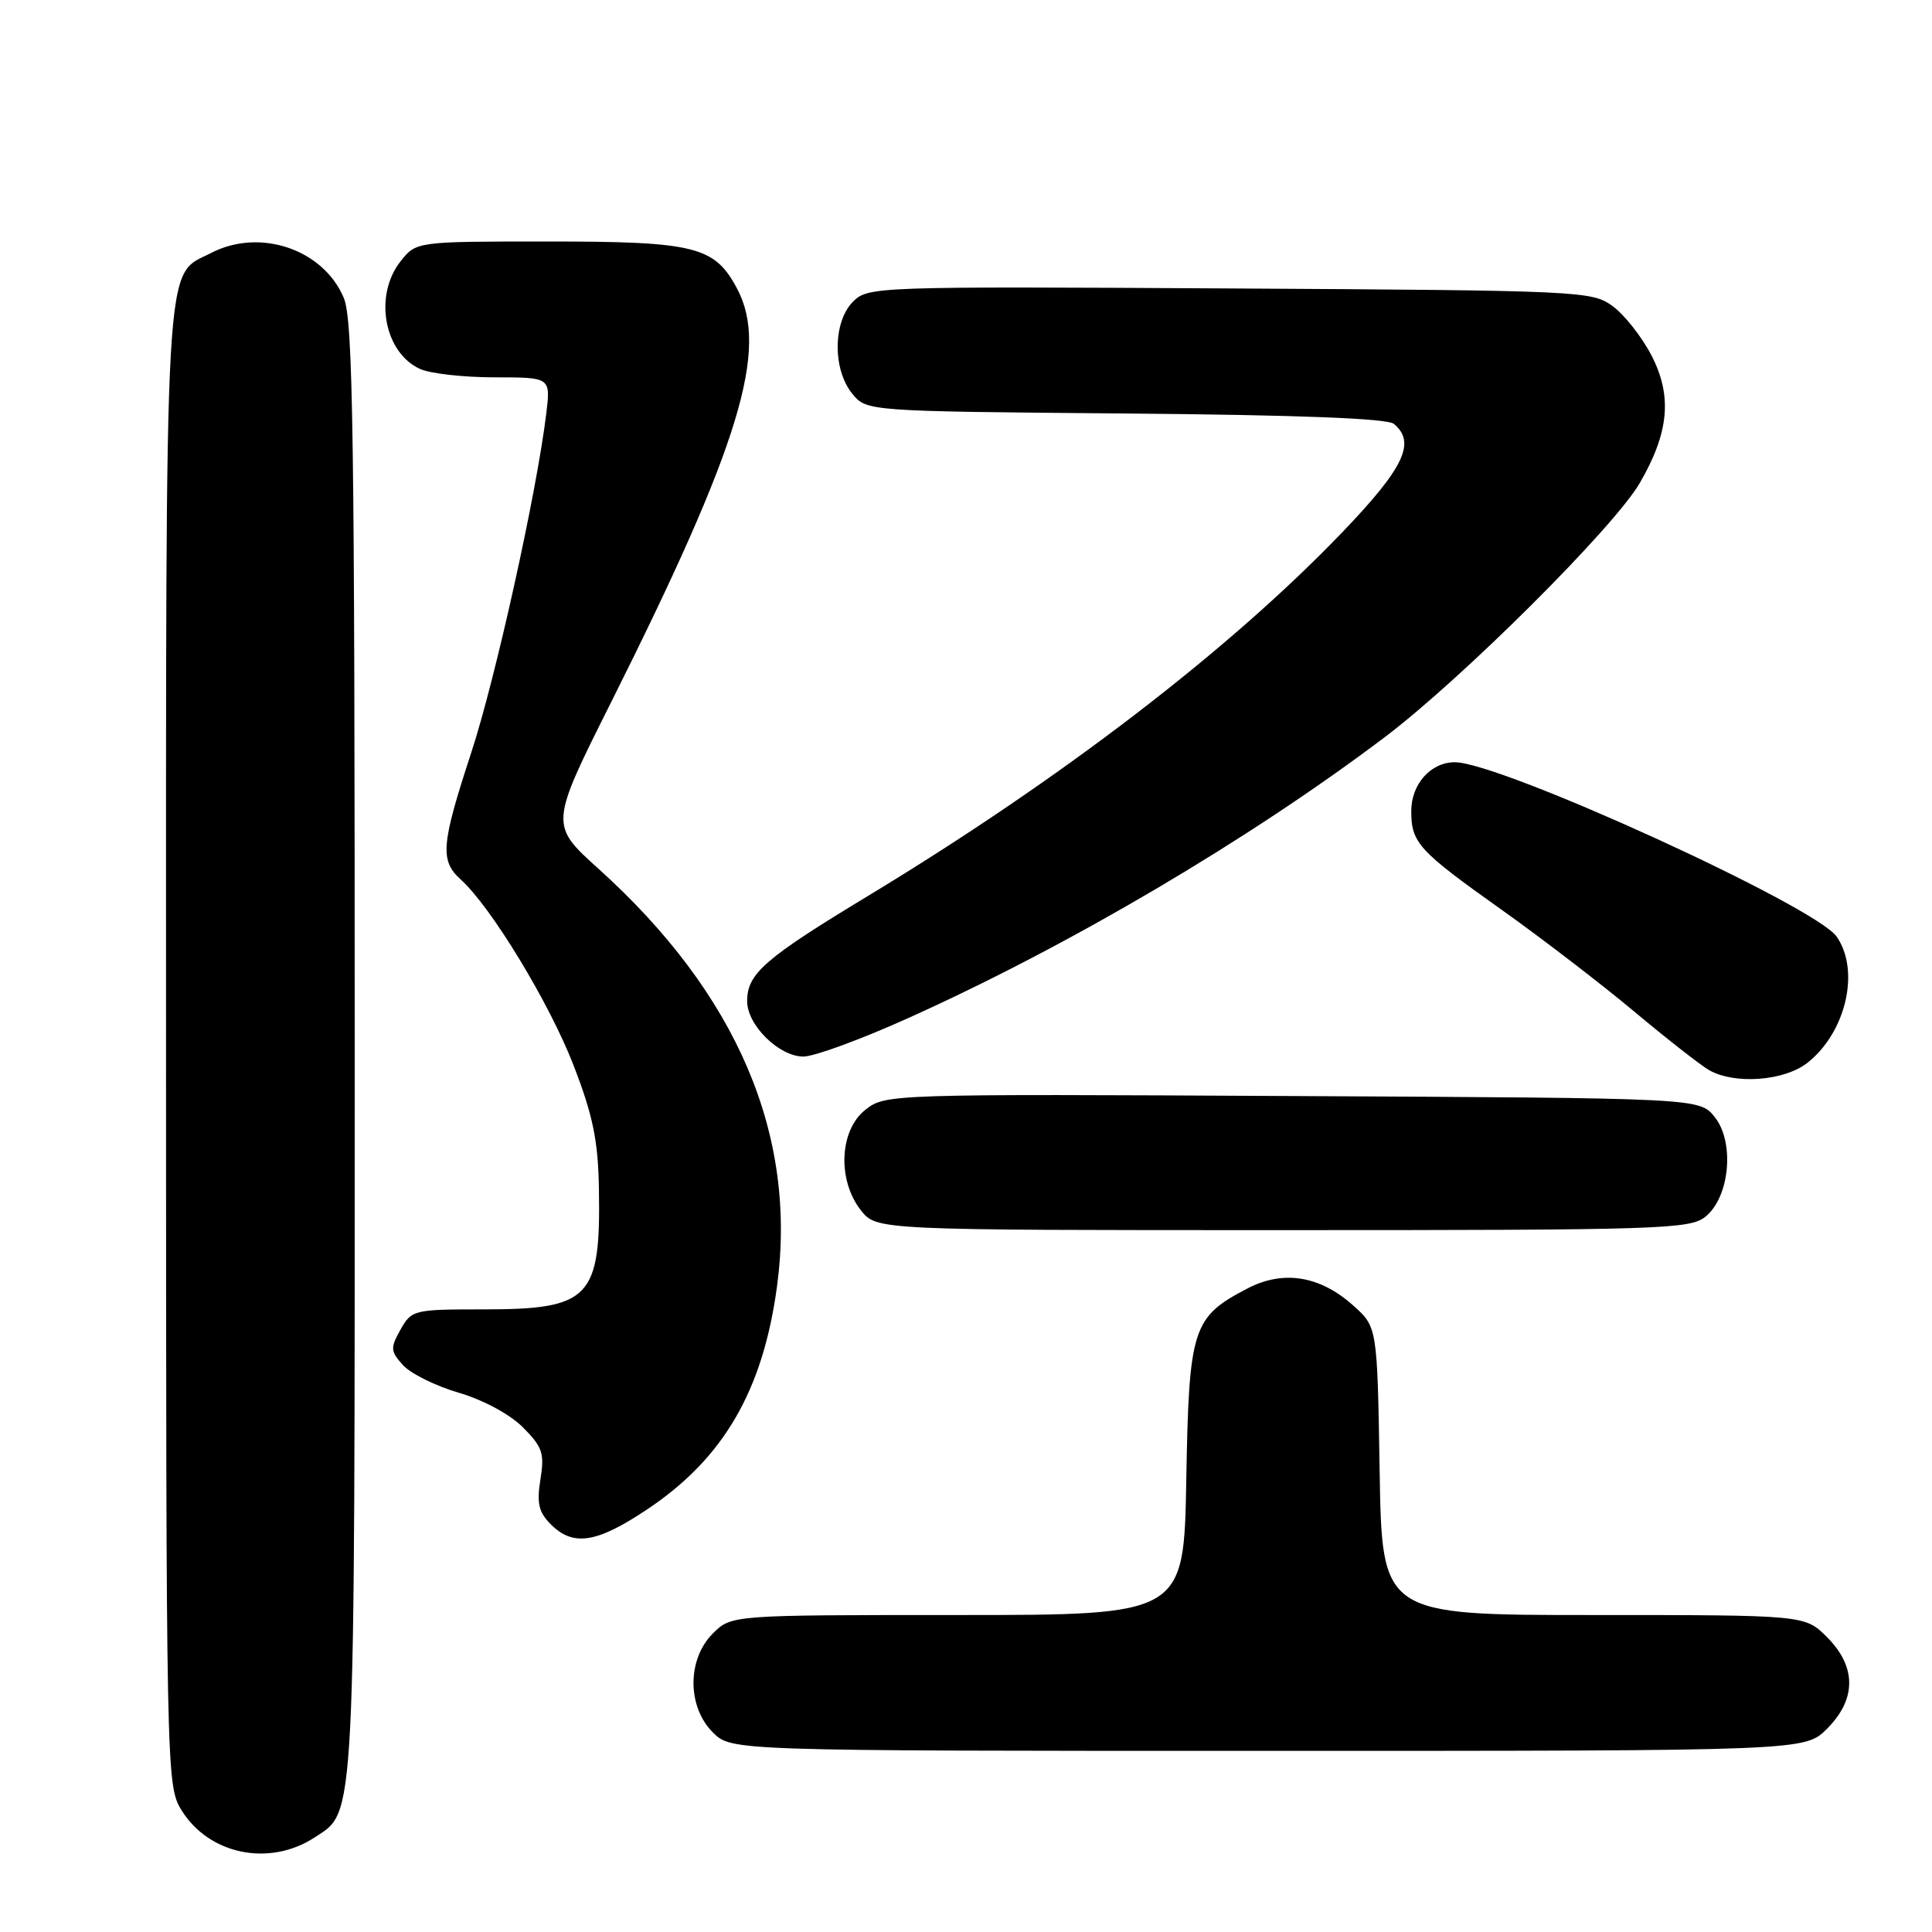 <?xml version="1.0" encoding="UTF-8" standalone="no"?>
<!DOCTYPE svg PUBLIC "-//W3C//DTD SVG 1.1//EN" "http://www.w3.org/Graphics/SVG/1.1/DTD/svg11.dtd" >
<svg xmlns="http://www.w3.org/2000/svg" xmlns:xlink="http://www.w3.org/1999/xlink" version="1.1" viewBox="0 0 256 256">
 <g >
 <path fill="currentColor"
d=" M 41.69 243.47 C 47.16 239.89 47.00 242.94 47.00 139.00 C 47.00 57.66 46.78 42.41 45.56 39.49 C 42.86 33.03 34.44 30.17 27.97 33.52 C 21.69 36.76 22.00 31.33 22.00 138.70 C 22.01 234.99 22.04 236.55 24.02 239.81 C 27.64 245.74 35.68 247.40 41.69 243.47 Z  M 242.08 229.08 C 246.01 225.15 246.01 220.85 242.08 216.92 C 239.15 214.00 239.15 214.00 211.14 214.00 C 183.12 214.00 183.12 214.00 182.81 194.92 C 182.50 175.83 182.50 175.83 179.29 172.97 C 174.90 169.04 170.05 168.26 165.33 170.71 C 157.99 174.52 157.54 175.93 157.19 196.07 C 156.87 214.00 156.87 214.00 126.89 214.00 C 96.91 214.00 96.91 214.00 94.45 216.45 C 91.04 219.87 91.04 226.13 94.45 229.55 C 96.91 232.00 96.91 232.00 168.03 232.00 C 239.15 232.00 239.15 232.00 242.08 229.08 Z  M 85.77 199.99 C 95.87 193.25 101.10 184.26 102.96 170.43 C 105.66 150.39 97.67 131.69 79.34 115.15 C 72.84 109.29 72.84 109.29 80.97 93.06 C 98.06 58.94 101.92 46.27 97.68 38.27 C 94.70 32.64 92.14 32.00 72.62 32.00 C 55.15 32.00 55.15 32.00 53.07 34.63 C 49.51 39.16 50.88 46.71 55.66 48.89 C 57.00 49.50 61.44 50.00 65.53 50.00 C 72.96 50.00 72.96 50.00 72.39 54.75 C 71.12 65.25 65.67 89.89 62.43 99.77 C 58.43 111.98 58.27 114.03 61.08 116.57 C 65.10 120.21 72.84 132.97 76.01 141.19 C 78.57 147.82 79.25 151.12 79.36 157.50 C 79.61 172.03 78.21 173.50 64.04 173.50 C 54.82 173.50 54.54 173.57 53.07 176.18 C 51.70 178.63 51.73 179.04 53.41 180.90 C 54.42 182.01 57.73 183.65 60.77 184.54 C 64.00 185.48 67.53 187.38 69.27 189.11 C 71.88 191.73 72.17 192.56 71.61 196.03 C 71.10 199.20 71.38 200.38 72.99 201.99 C 75.96 204.96 79.07 204.47 85.77 199.99 Z  M 225.99 161.21 C 229.21 158.60 229.88 151.31 227.19 147.99 C 225.18 145.50 225.18 145.50 171.26 145.23 C 117.80 144.95 117.31 144.97 114.67 147.05 C 111.22 149.76 110.93 156.37 114.07 160.37 C 116.15 163.00 116.15 163.00 169.96 163.00 C 220.18 163.00 223.93 162.88 225.99 161.21 Z  M 239.49 140.83 C 244.61 136.80 246.51 128.60 243.36 124.10 C 240.51 120.04 198.82 101.00 192.77 101.00 C 189.59 101.00 187.00 103.90 187.00 107.46 C 187.00 111.69 187.94 112.71 199.00 120.57 C 204.22 124.28 212.10 130.32 216.50 134.00 C 220.90 137.68 225.40 141.20 226.50 141.82 C 229.90 143.73 236.44 143.23 239.49 140.83 Z  M 120.26 134.94 C 141.66 125.32 165.46 111.29 183.50 97.67 C 193.73 89.94 213.89 69.85 217.28 64.00 C 221.17 57.30 221.61 52.45 218.81 47.06 C 217.54 44.62 215.23 41.69 213.68 40.56 C 210.94 38.56 209.50 38.49 162.96 38.22 C 115.98 37.95 115.02 37.98 113.03 39.97 C 110.37 42.63 110.31 48.93 112.91 52.14 C 114.82 54.50 114.82 54.50 149.10 54.79 C 171.85 54.98 183.83 55.44 184.69 56.16 C 187.66 58.63 186.06 61.98 177.83 70.56 C 162.83 86.18 140.59 103.23 115.09 118.67 C 101.30 127.01 99.00 129.01 99.00 132.66 C 99.00 135.84 103.23 140.00 106.46 140.00 C 107.87 140.00 114.07 137.73 120.26 134.94 Z "/>
</g>
</svg>